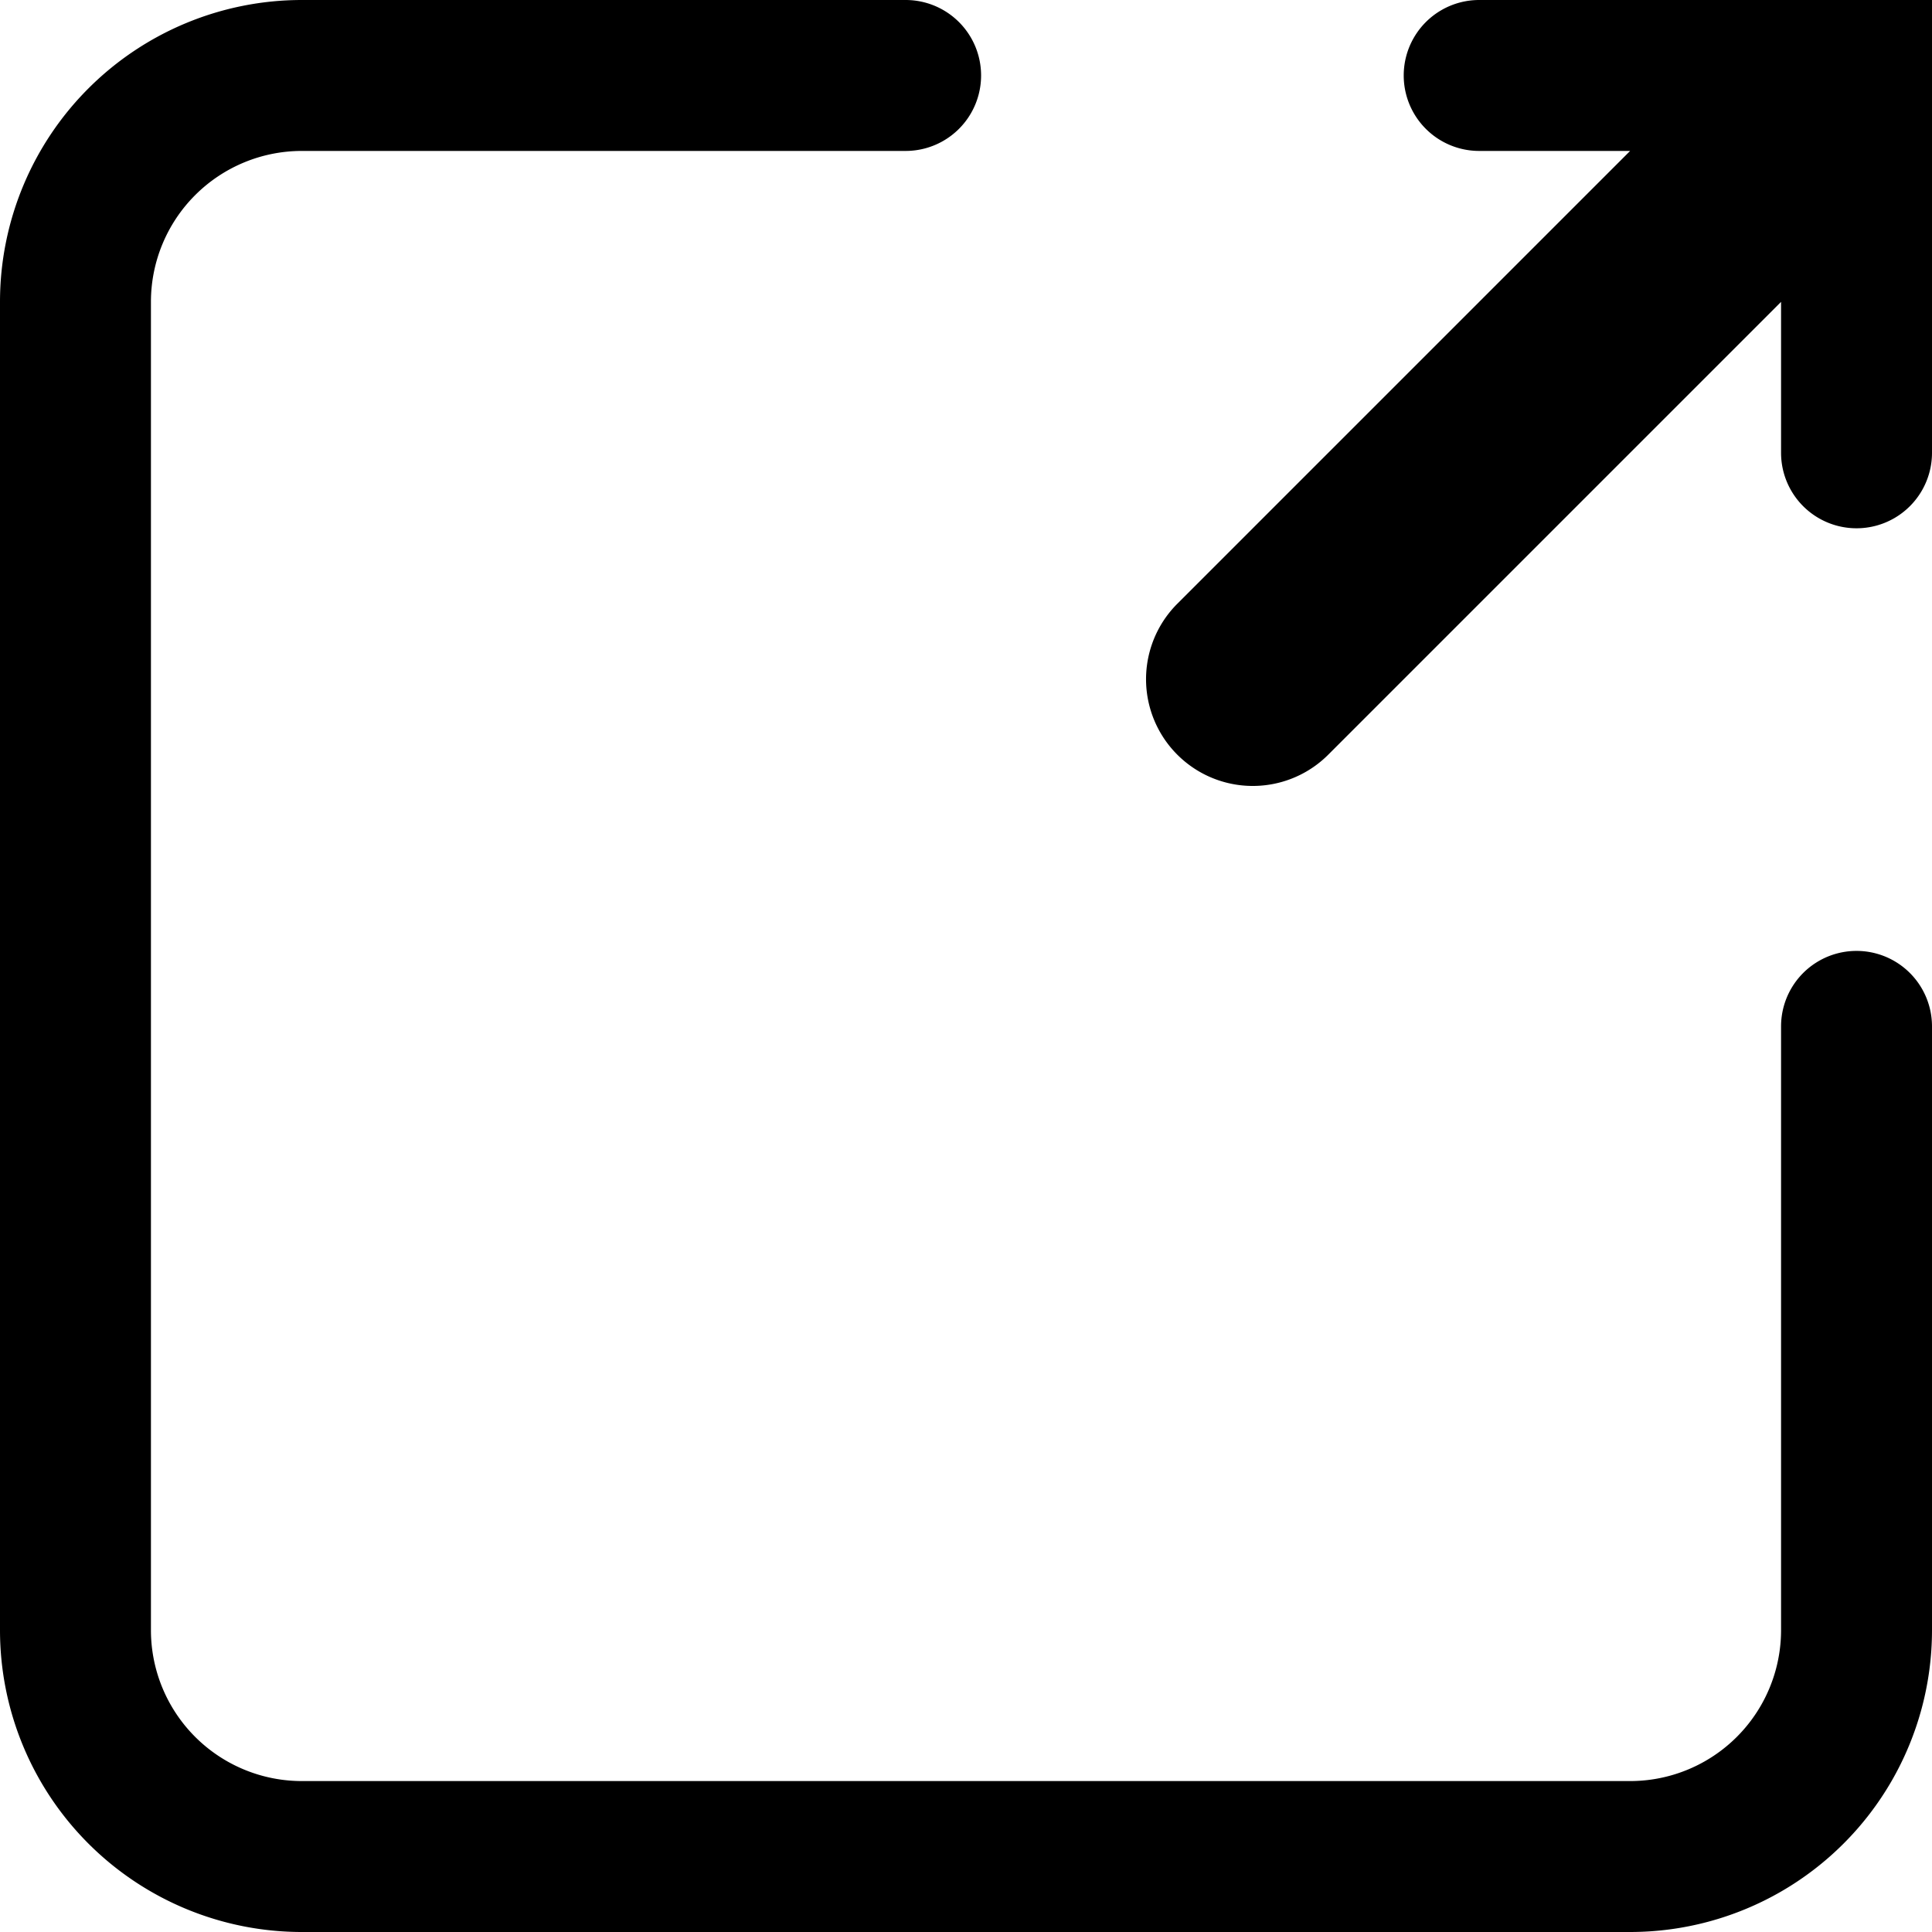 <svg xmlns="http://www.w3.org/2000/svg" viewBox="0 0 128 128"><path d="M 20 0 h 40 a 5 5 0 0 1 0 10 h -40 a 10 10 0 0 0 -10 10 v 88 a 10 10 0 0 0 10 10 h 88 a 10 10 0 0 0 10 -10 v -40 a 5 5 0 0 1 10 0 v 40 a 20 20 0 0 1 -20 20 h -88 a 20 20 0 0 1 -20 -20 v -88 a 20 20 0 0 1 20 -20 z M 98 0 a 5 5 0 0 0 0 10 h 10 l -30 30 a 5 5 0 0 0 10 10 l 30 -30 v 10 a 5 5 0 0 0 10 0 v -30 h -30 z " fill="#000000" stroke="#000000" stroke-width="0" /></svg>

